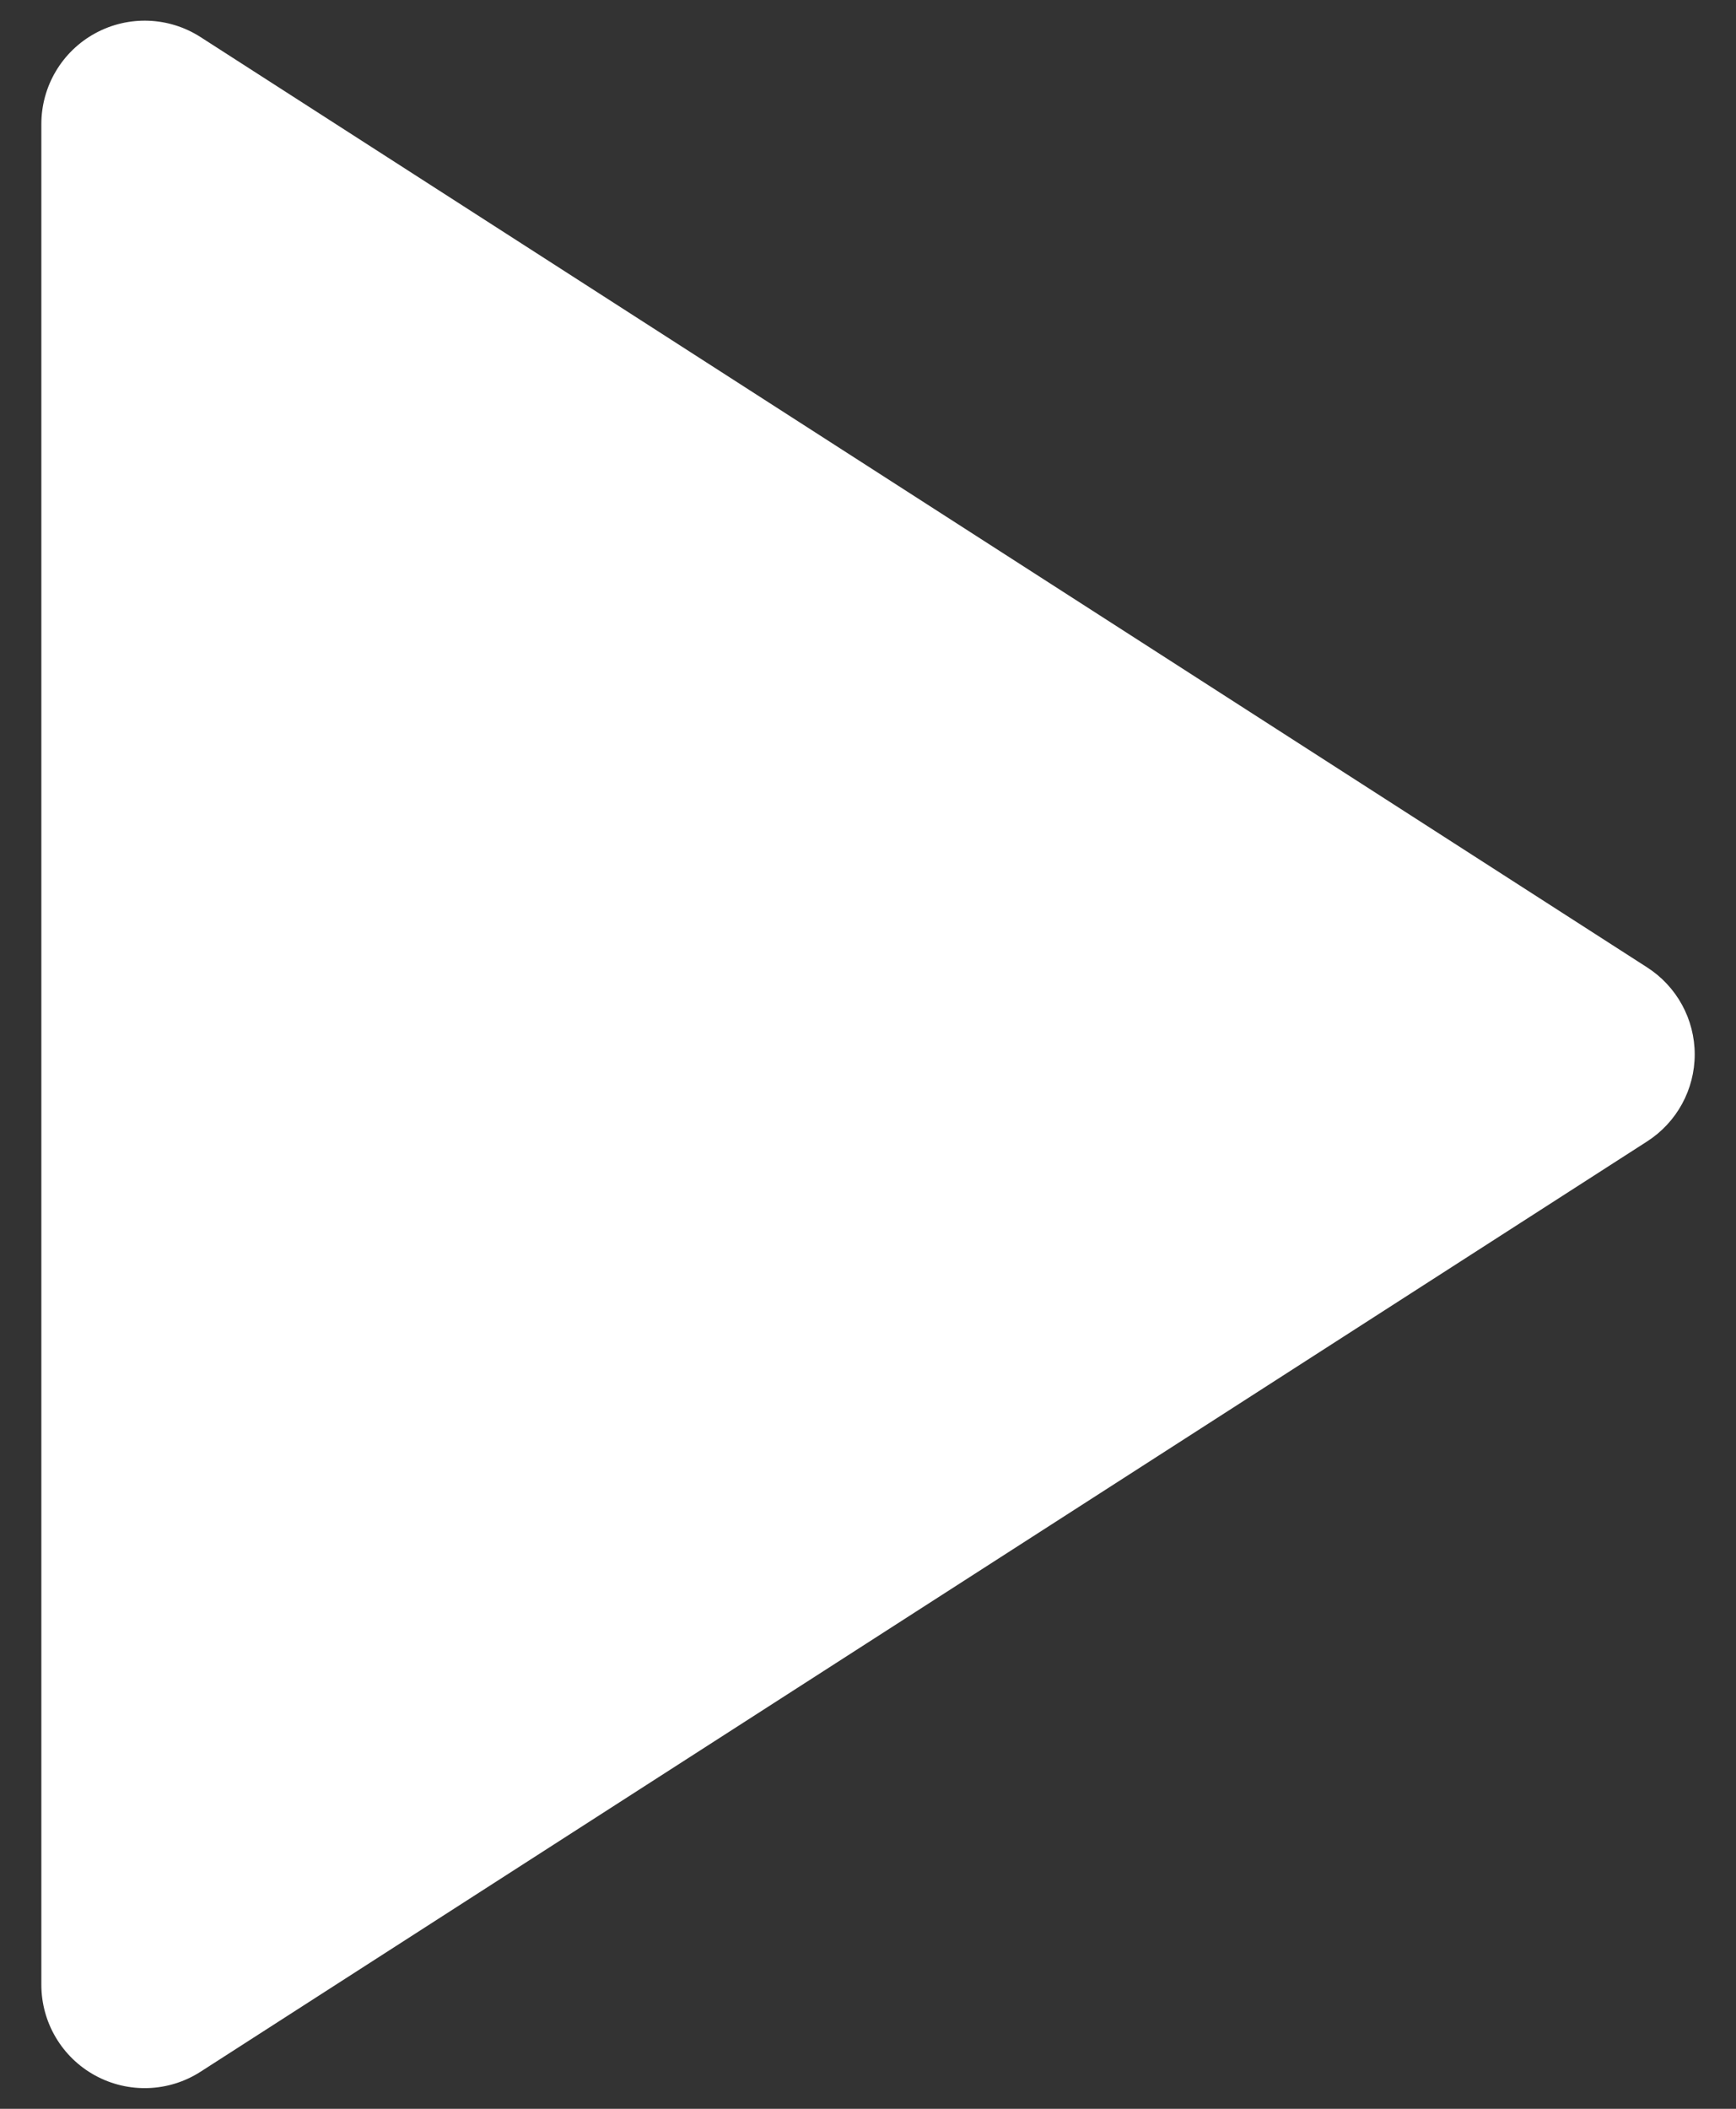 <svg width="28" height="34" viewBox="0 0 28 34" fill="none" xmlns="http://www.w3.org/2000/svg">
<rect x="0" y="0" width="28" height="34" fill="#333333" stroke="none"/>
<path fill-rule="evenodd" clip-rule="evenodd" d="M3.235 0.598C2.722 0.268 2.07 0.245 1.535 0.537C1 0.829 0.667 1.39 0.667 2V32C0.667 32.61 1 33.171 1.535 33.463C2.07 33.755 2.722 33.732 3.235 33.402L26.568 18.402C27.045 18.095 27.334 17.567 27.334 17C27.334 16.433 27.045 15.905 26.568 15.598L3.235 0.598Z" fill="white"/>
</svg>
